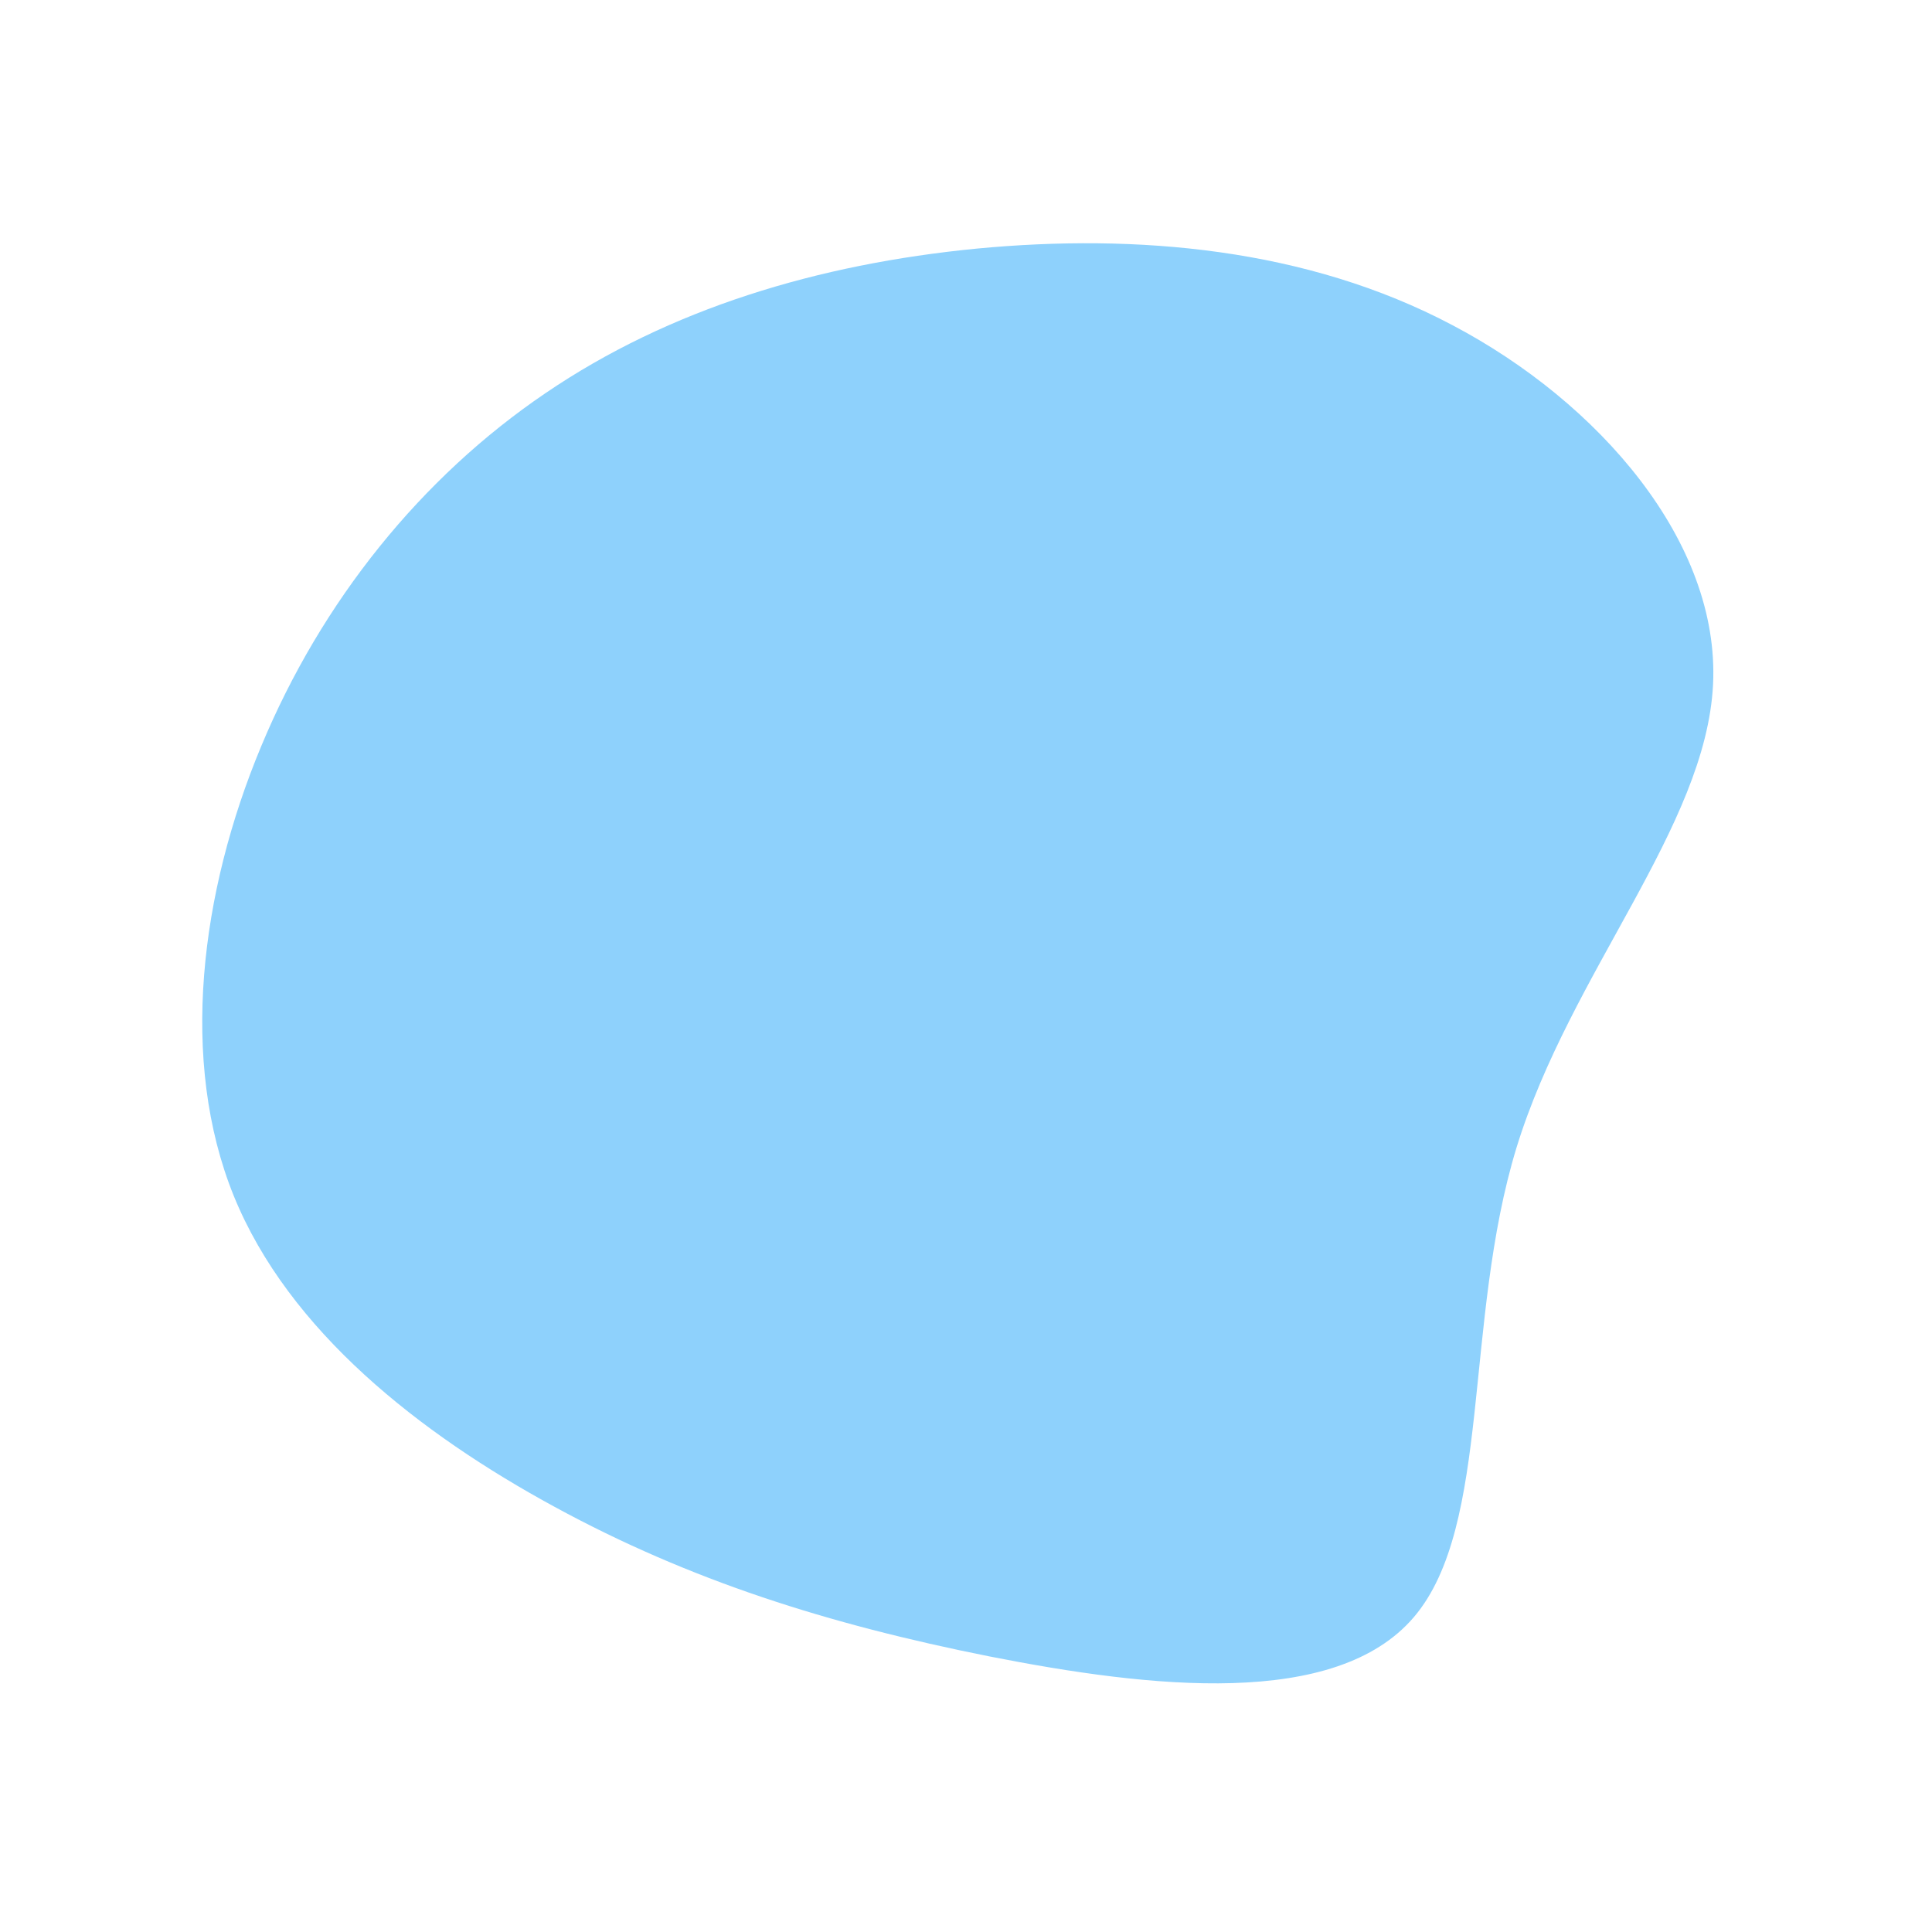 <?xml version="1.0" standalone="no"?>
<svg
  width="600"
  height="600"
  viewBox="0 0 600 600"
  xmlns="http://www.w3.org/2000/svg"
>
  <g transform="translate(300,300)">
    <path d="M151.1,-199C196.5,-175.1,234.2,-131.7,232,-87.4C229.8,-43.2,187.7,2.1,171,56.3C154.4,110.5,163.3,173.8,139.1,202.2C114.8,230.7,57.4,224.3,7.2,214.4C-42.9,204.4,-85.8,190.8,-127.7,168C-169.5,145.3,-210.3,113.4,-227.4,71.4C-244.4,29.4,-237.8,-22.9,-218.9,-68.2C-200.1,-113.4,-169.1,-151.8,-130.6,-177.9C-92.1,-204.1,-46,-218,3.4,-222.8C52.9,-227.5,105.8,-223,151.1,-199Z" fill="#8ed1fc" />
  </g>
</svg>
    